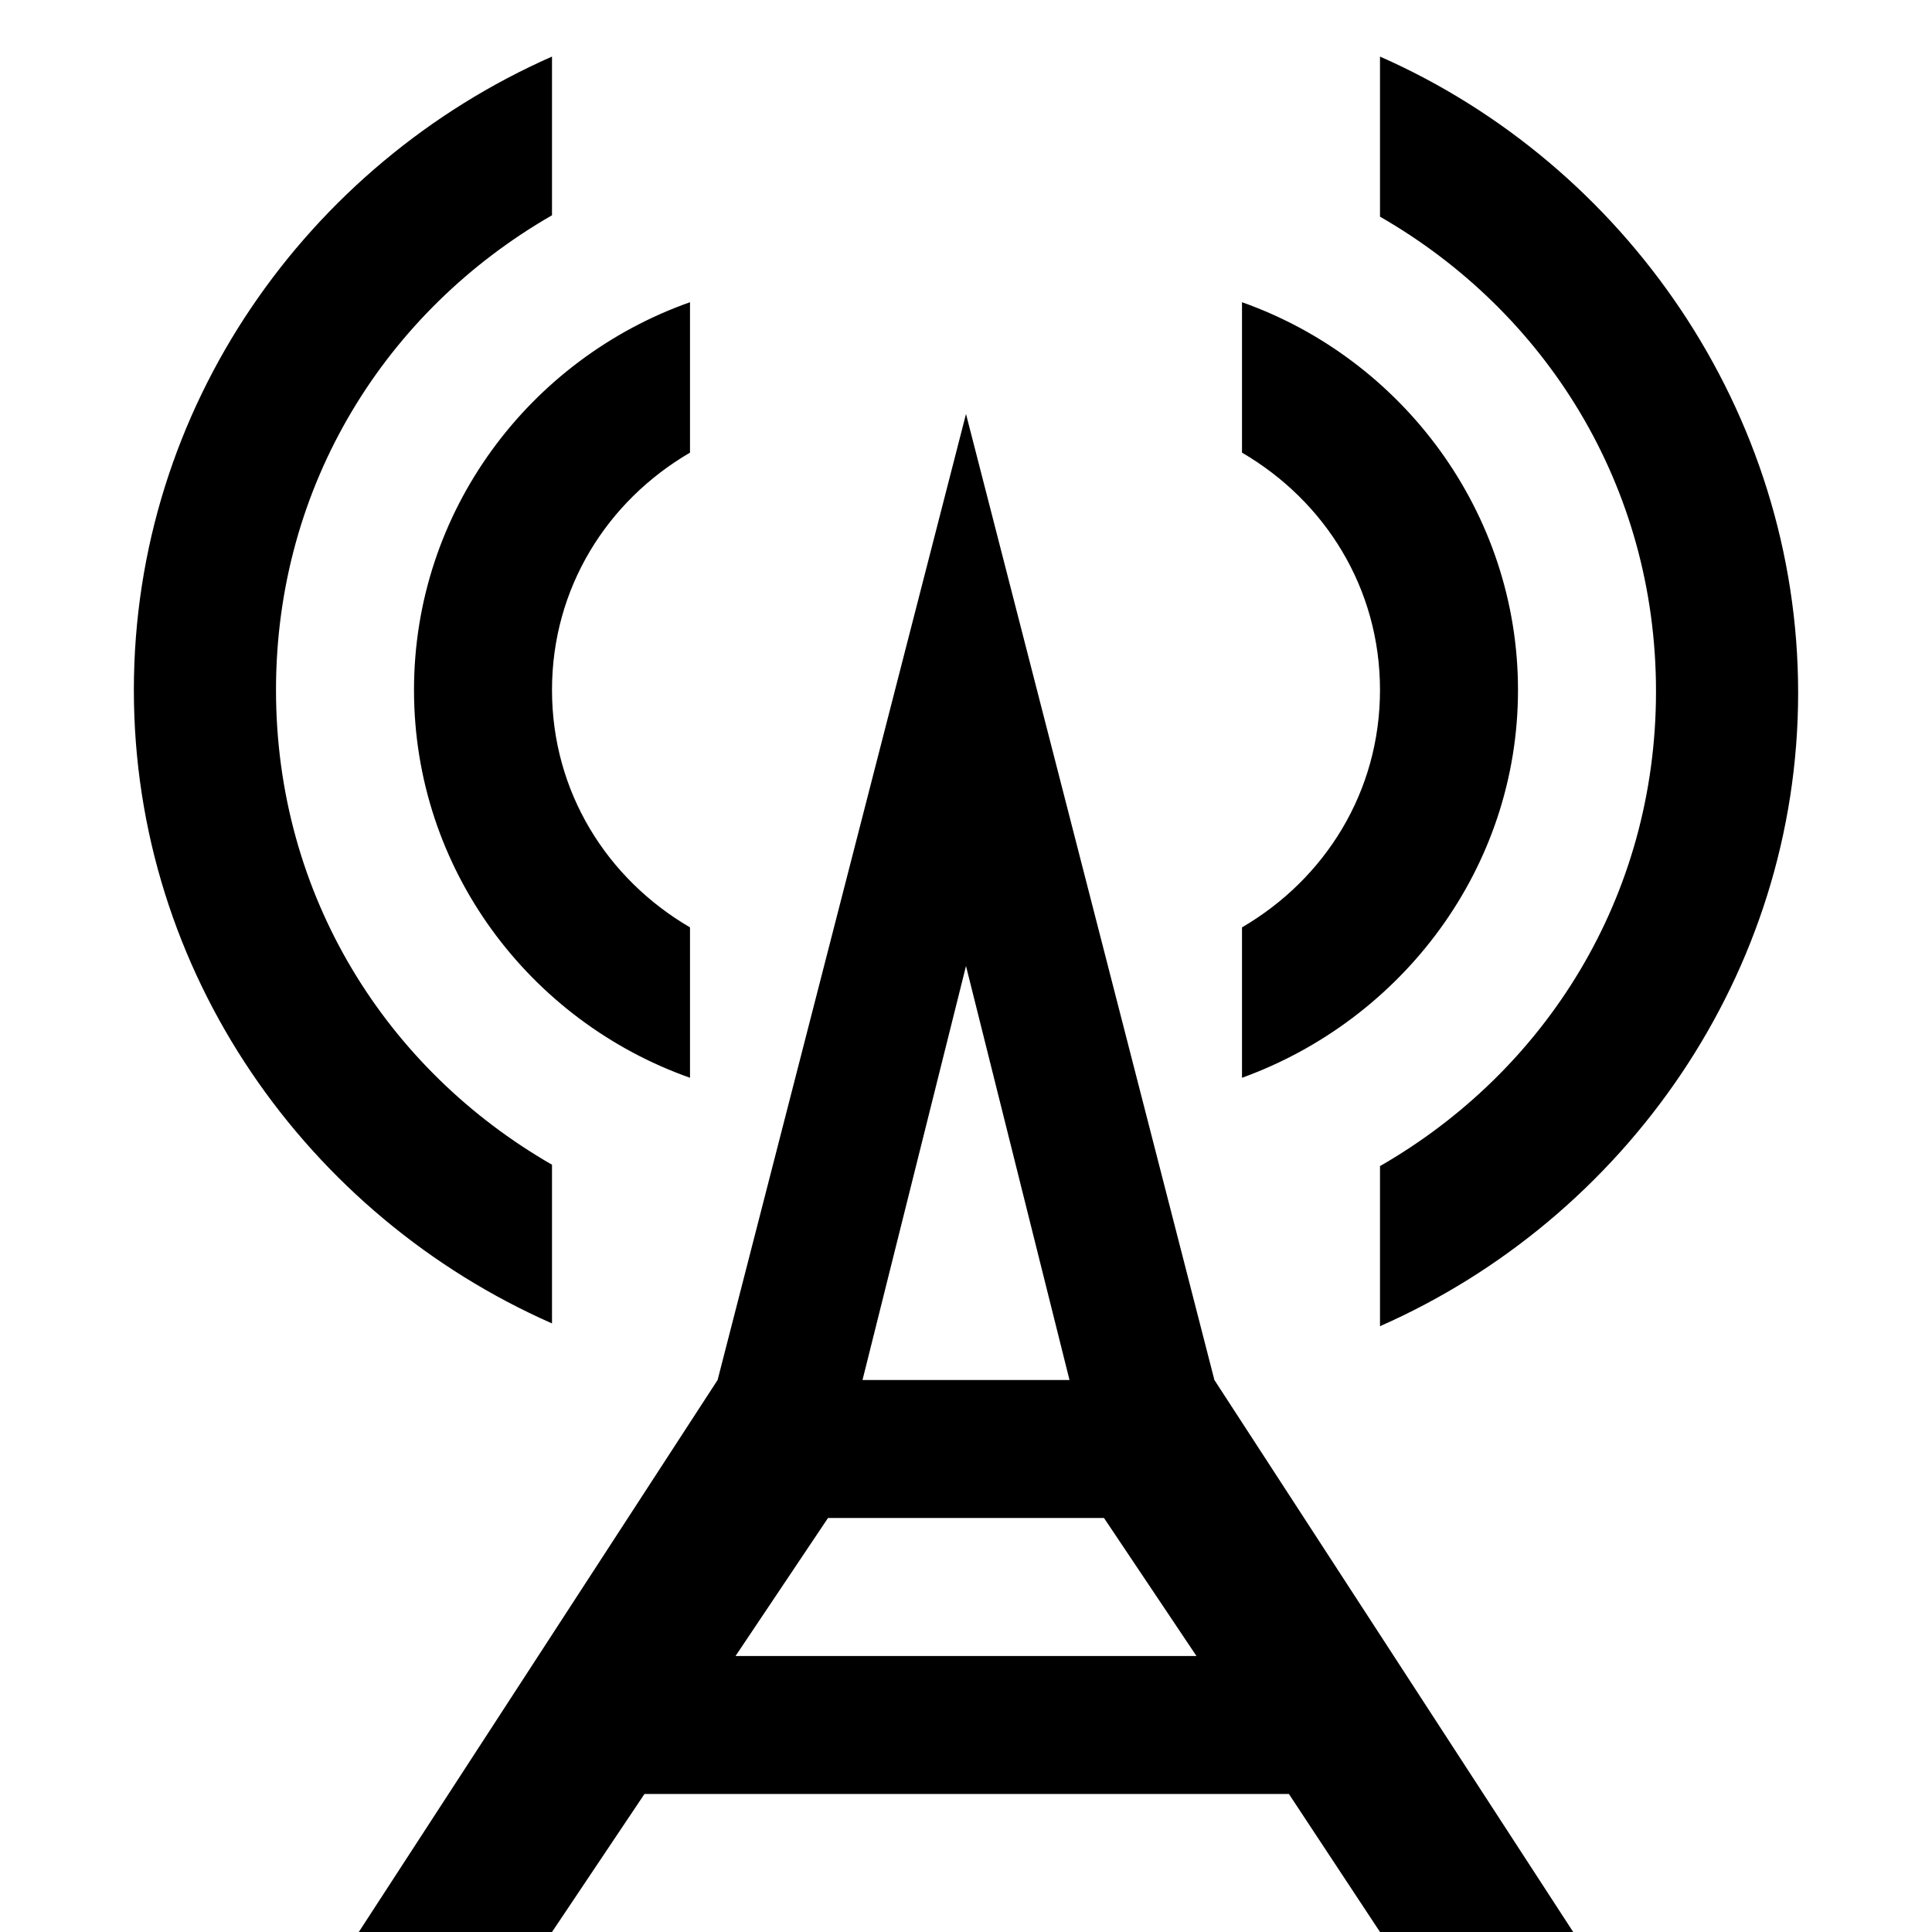 <svg xmlns="http://www.w3.org/2000/svg" width="14" height="14"><path d="m4,.41C2.23,1.19.97,2.95.97,5S2.23,8.81,4,9.59V8.44C2.8,7.75,2,6.49,2,5c0-1.49.8-2.75,2-3.44V.41zm6,0v1.16c1.2.69,2,1.95,2,3.44s-.8,2.75-2,3.44v1.16c1.77-.78,3.03-2.55,3.03-4.59S11.77,1.19,10,.41zM5,2.19C3.84,2.6,3,3.7,3,5c0,1.3.84,2.4,2,2.81V6.72C4.4,6.37,4,5.74,4,5s.4-1.37,1-1.72V2.19zm4,0v1.09c.6.35,1,.98,1,1.72s-.4,1.37-1,1.72v1.09c1.16-.42,2-1.52,2-2.81s-.84-2.4-2-2.81zM7,3l-1.8,7L2.6,14H4l.67-1h4.67L10,14h1.4l-2.6-4L7,3zm0,4,.75,3h-1.5L7,7zm-1,4h2l.67,1H5.33L6,11z"/></svg>
